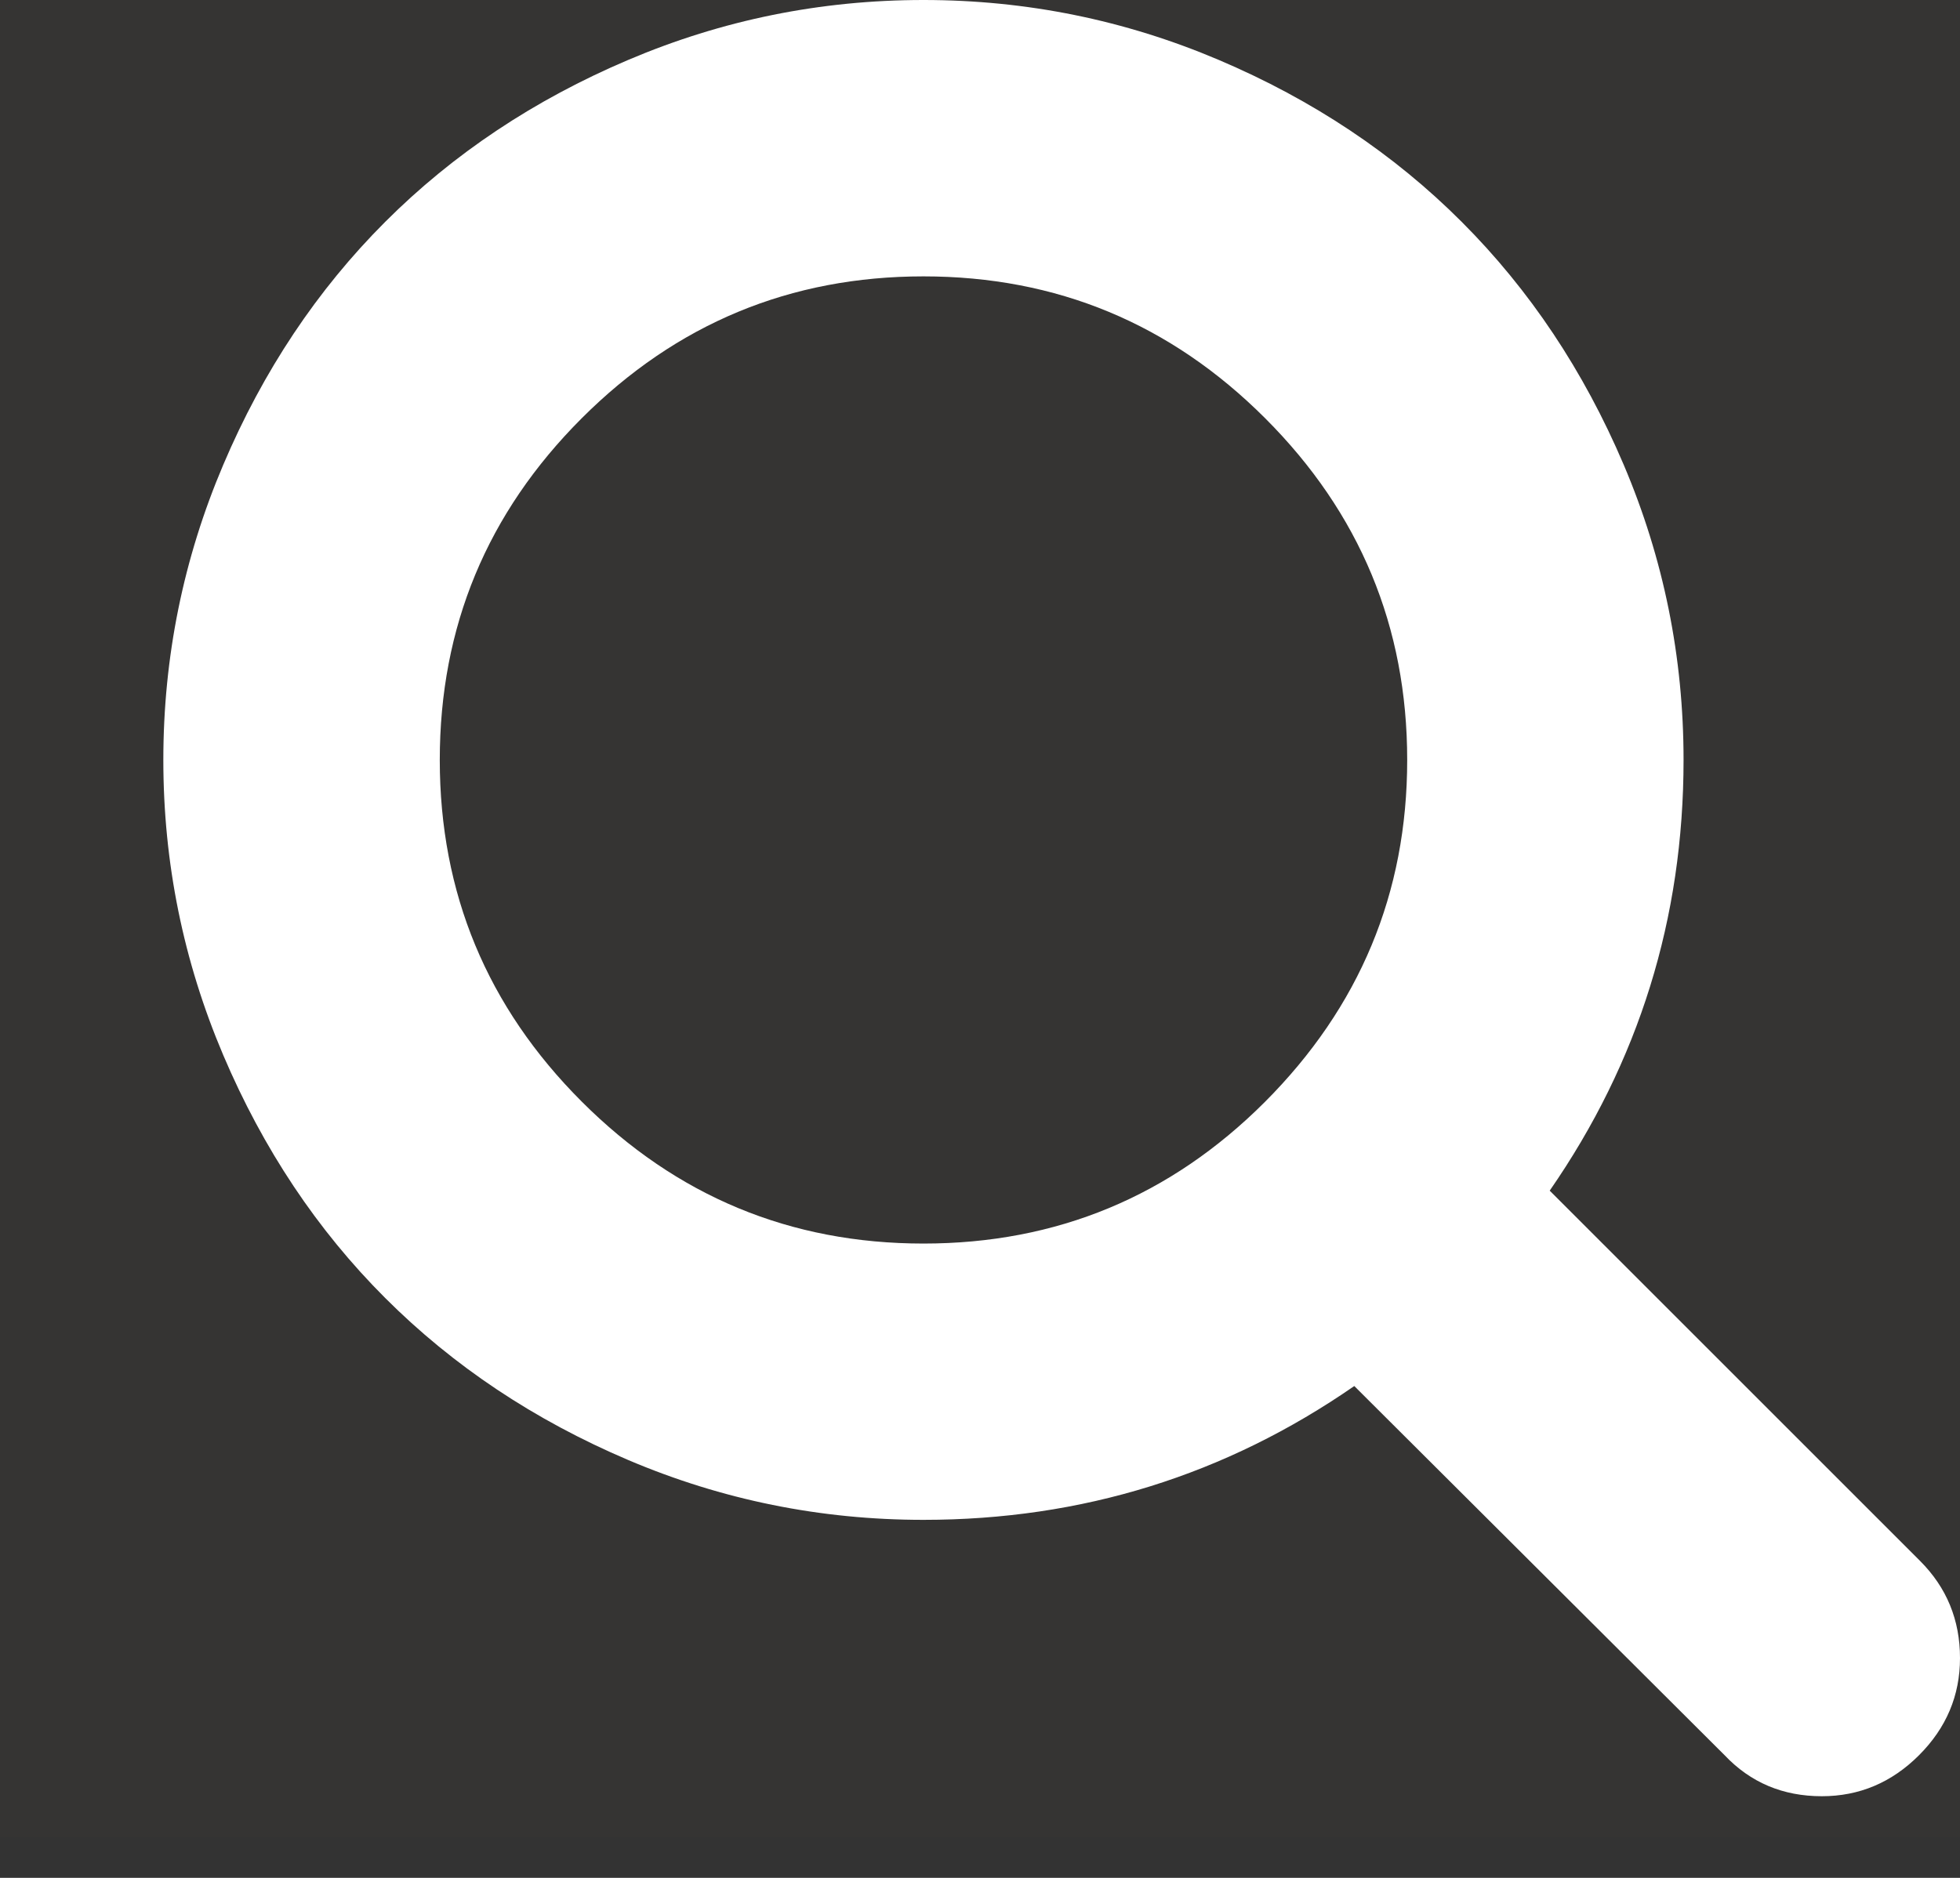 <?xml version="1.0" encoding="UTF-8"?>
<svg width="24px" height="23px" viewBox="0 0 24 23" version="1.1" xmlns="http://www.w3.org/2000/svg" xmlns:xlink="http://www.w3.org/1999/xlink">
    <rect x="0" y="0" width="24" height="23" fill="#333333" stroke="none"/>
    <!-- Generator: Sketch 54.1 (76490) - https://sketchapp.com -->
    <title>search</title>
    <desc>Created with Sketch.</desc>
    <g id="Page-1" stroke="none" stroke-width="1" fill="none" fill-rule="evenodd">
        <g id="search">
            <rect id="Rectangle" fill="#FFBE00" opacity="0.01" x="0" y="0" width="24" height="22.5"></rect>
            <path d="M15.486,13.499 C16.649,12.335 17.231,10.938 17.231,9.308 C17.231,7.677 16.651,6.282 15.492,5.123 C14.333,3.964 12.938,3.385 11.308,3.385 C9.677,3.385 8.282,3.964 7.123,5.123 C5.964,6.282 5.385,7.677 5.385,9.308 C5.385,10.938 5.964,12.333 7.123,13.492 C8.282,14.651 9.677,15.231 11.308,15.231 C12.938,15.231 14.331,14.653 15.486,13.499 Z M24,20.308 C24,20.766 23.833,21.163 23.498,21.498 C23.163,21.833 22.766,22 22.308,22 C21.832,22 21.435,21.833 21.118,21.498 L16.583,16.976 C15.005,18.069 13.247,18.615 11.308,18.615 C10.047,18.615 8.842,18.371 7.692,17.882 C6.541,17.392 5.55,16.731 4.717,15.898 C3.884,15.066 3.223,14.074 2.734,12.924 C2.245,11.773 2,10.568 2,9.308 C2,8.047 2.245,6.842 2.734,5.692 C3.223,4.541 3.884,3.55 4.717,2.717 C5.55,1.884 6.541,1.223 7.692,0.734 C8.842,0.245 10.047,0 11.308,0 C12.568,0 13.773,0.245 14.924,0.734 C16.074,1.223 17.066,1.884 17.898,2.717 C18.731,3.55 19.392,4.541 19.882,5.692 C20.371,6.842 20.615,8.047 20.615,9.308 C20.615,11.247 20.069,13.005 18.976,14.583 L23.511,19.118 C23.837,19.444 24,19.841 24,20.308 Z" fill="#FFFFFF"></path>
        </g>
    </g>
</svg>
